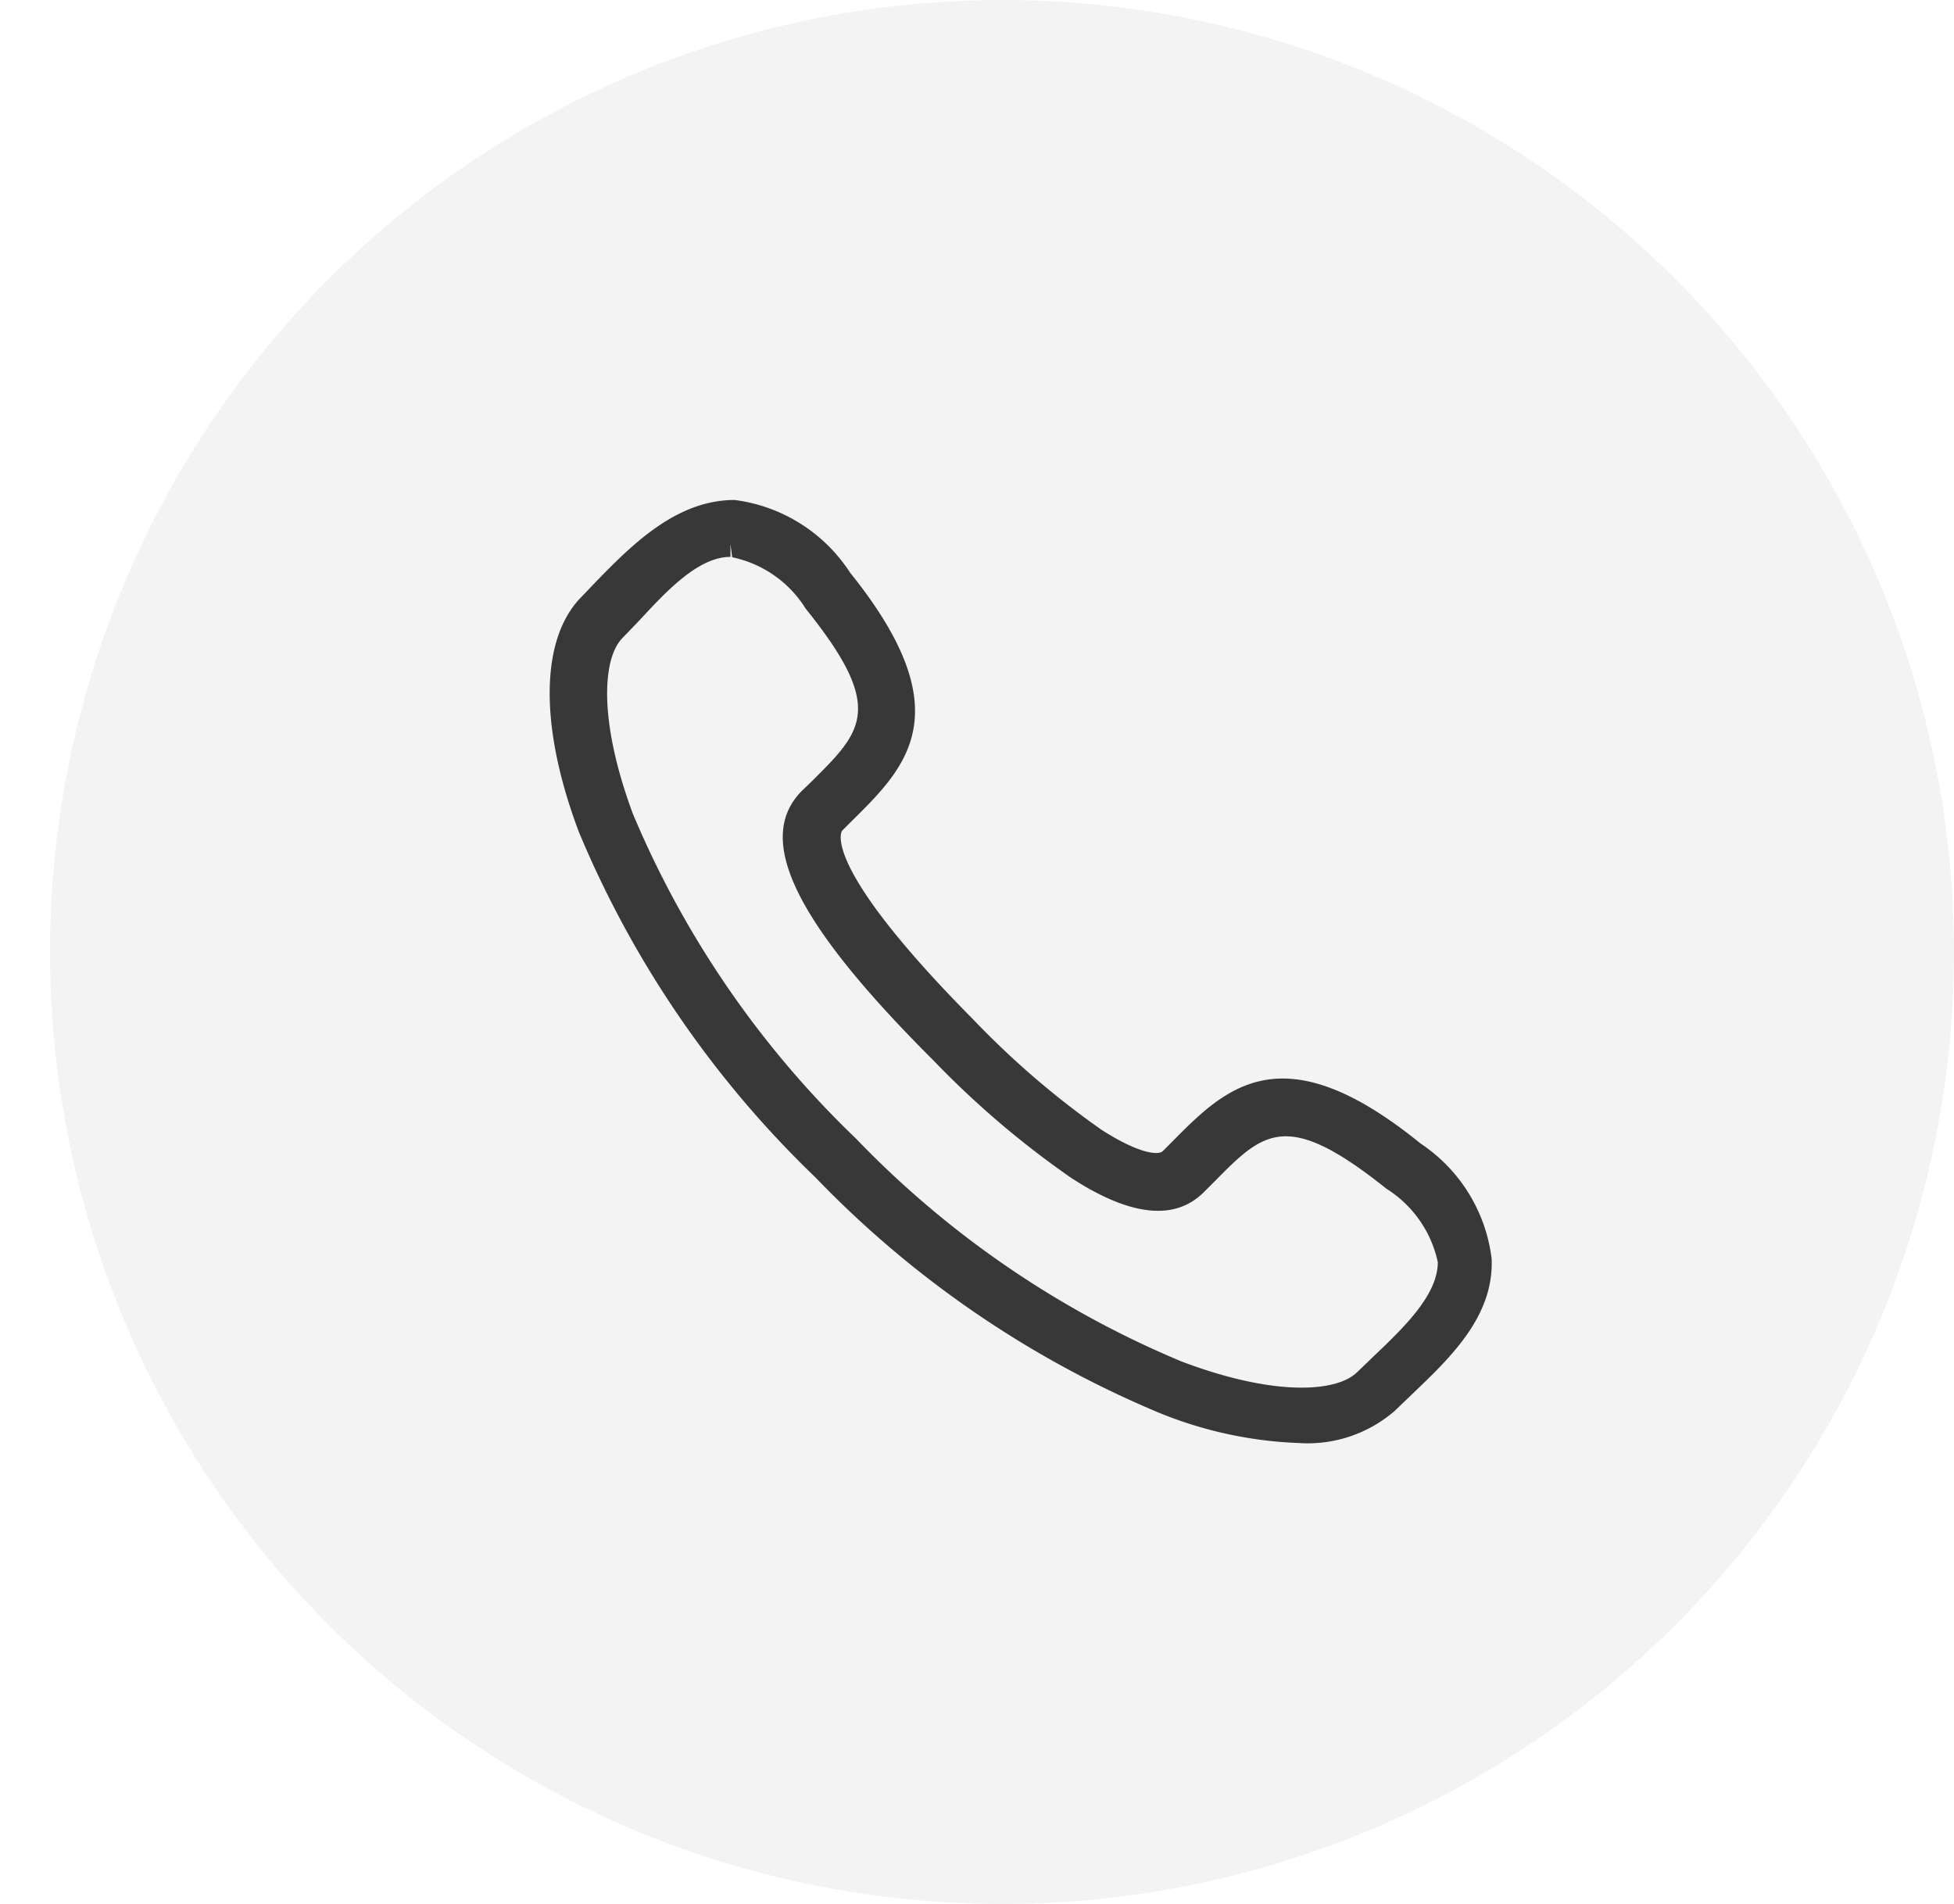 <svg xmlns="http://www.w3.org/2000/svg" viewBox="0 0 56.63 55.18">
  <defs>
    <style>
      .cls-1 {
        fill: #e9e9e9;
        opacity: 0.5;
      }

      .cls-2 {
        fill: #383838;
      }
    </style>
  </defs>
  <title>memocate_homepage_v2</title>
  <g id="team">
    <circle class="cls-1" cx="29.04" cy="27.59" r="27.59"/>
    <path class="cls-2" d="M41.17,33.14c-4-3.25-5.64-1.63-7.19-.06l-.28.28c-.13.13-.71.07-1.78-.62a25,25,0,0,1-3.71-3.19C23.7,25,24.4,24.07,24.41,24.07l.28-.28c1.57-1.55,3.2-3.15-.05-7.19a4.7,4.7,0,0,0-3.35-2.11c-1.66,0-2.93,1.25-4,2.35l-.43.45c-1.21,1.21-1.24,3.76-.08,6.83a29.76,29.76,0,0,0,6.85,10,29.73,29.73,0,0,0,10,6.84,11.84,11.84,0,0,0,4,.86,3.85,3.85,0,0,0,2.79-.93l.5-.48c1.11-1.06,2.38-2.26,2.31-3.93A4.69,4.69,0,0,0,41.17,33.14Zm-20-17v-.37h0l.05.38a3.3,3.3,0,0,1,2.13,1.49c2.32,2.88,1.65,3.54.18,5l-.29.28c-1.38,1.39-.21,3.8,3.81,7.81a26.45,26.45,0,0,0,4,3.41c1.71,1.11,3,1.25,3.84.41l.29-.29c1.44-1.46,2.1-2.13,5,.19a3.34,3.34,0,0,1,1.49,2.13c0,.93-.94,1.85-1.8,2.67l-.53.51c-.59.59-2.39.72-5.09-.3A28.08,28.08,0,0,1,24.81,33a28.1,28.1,0,0,1-6.47-9.42c-1-2.7-.88-4.5-.3-5.09l.51-.53C19.35,17.09,20.26,16.14,21.16,16.14Z"/>
  </g>
</svg>
